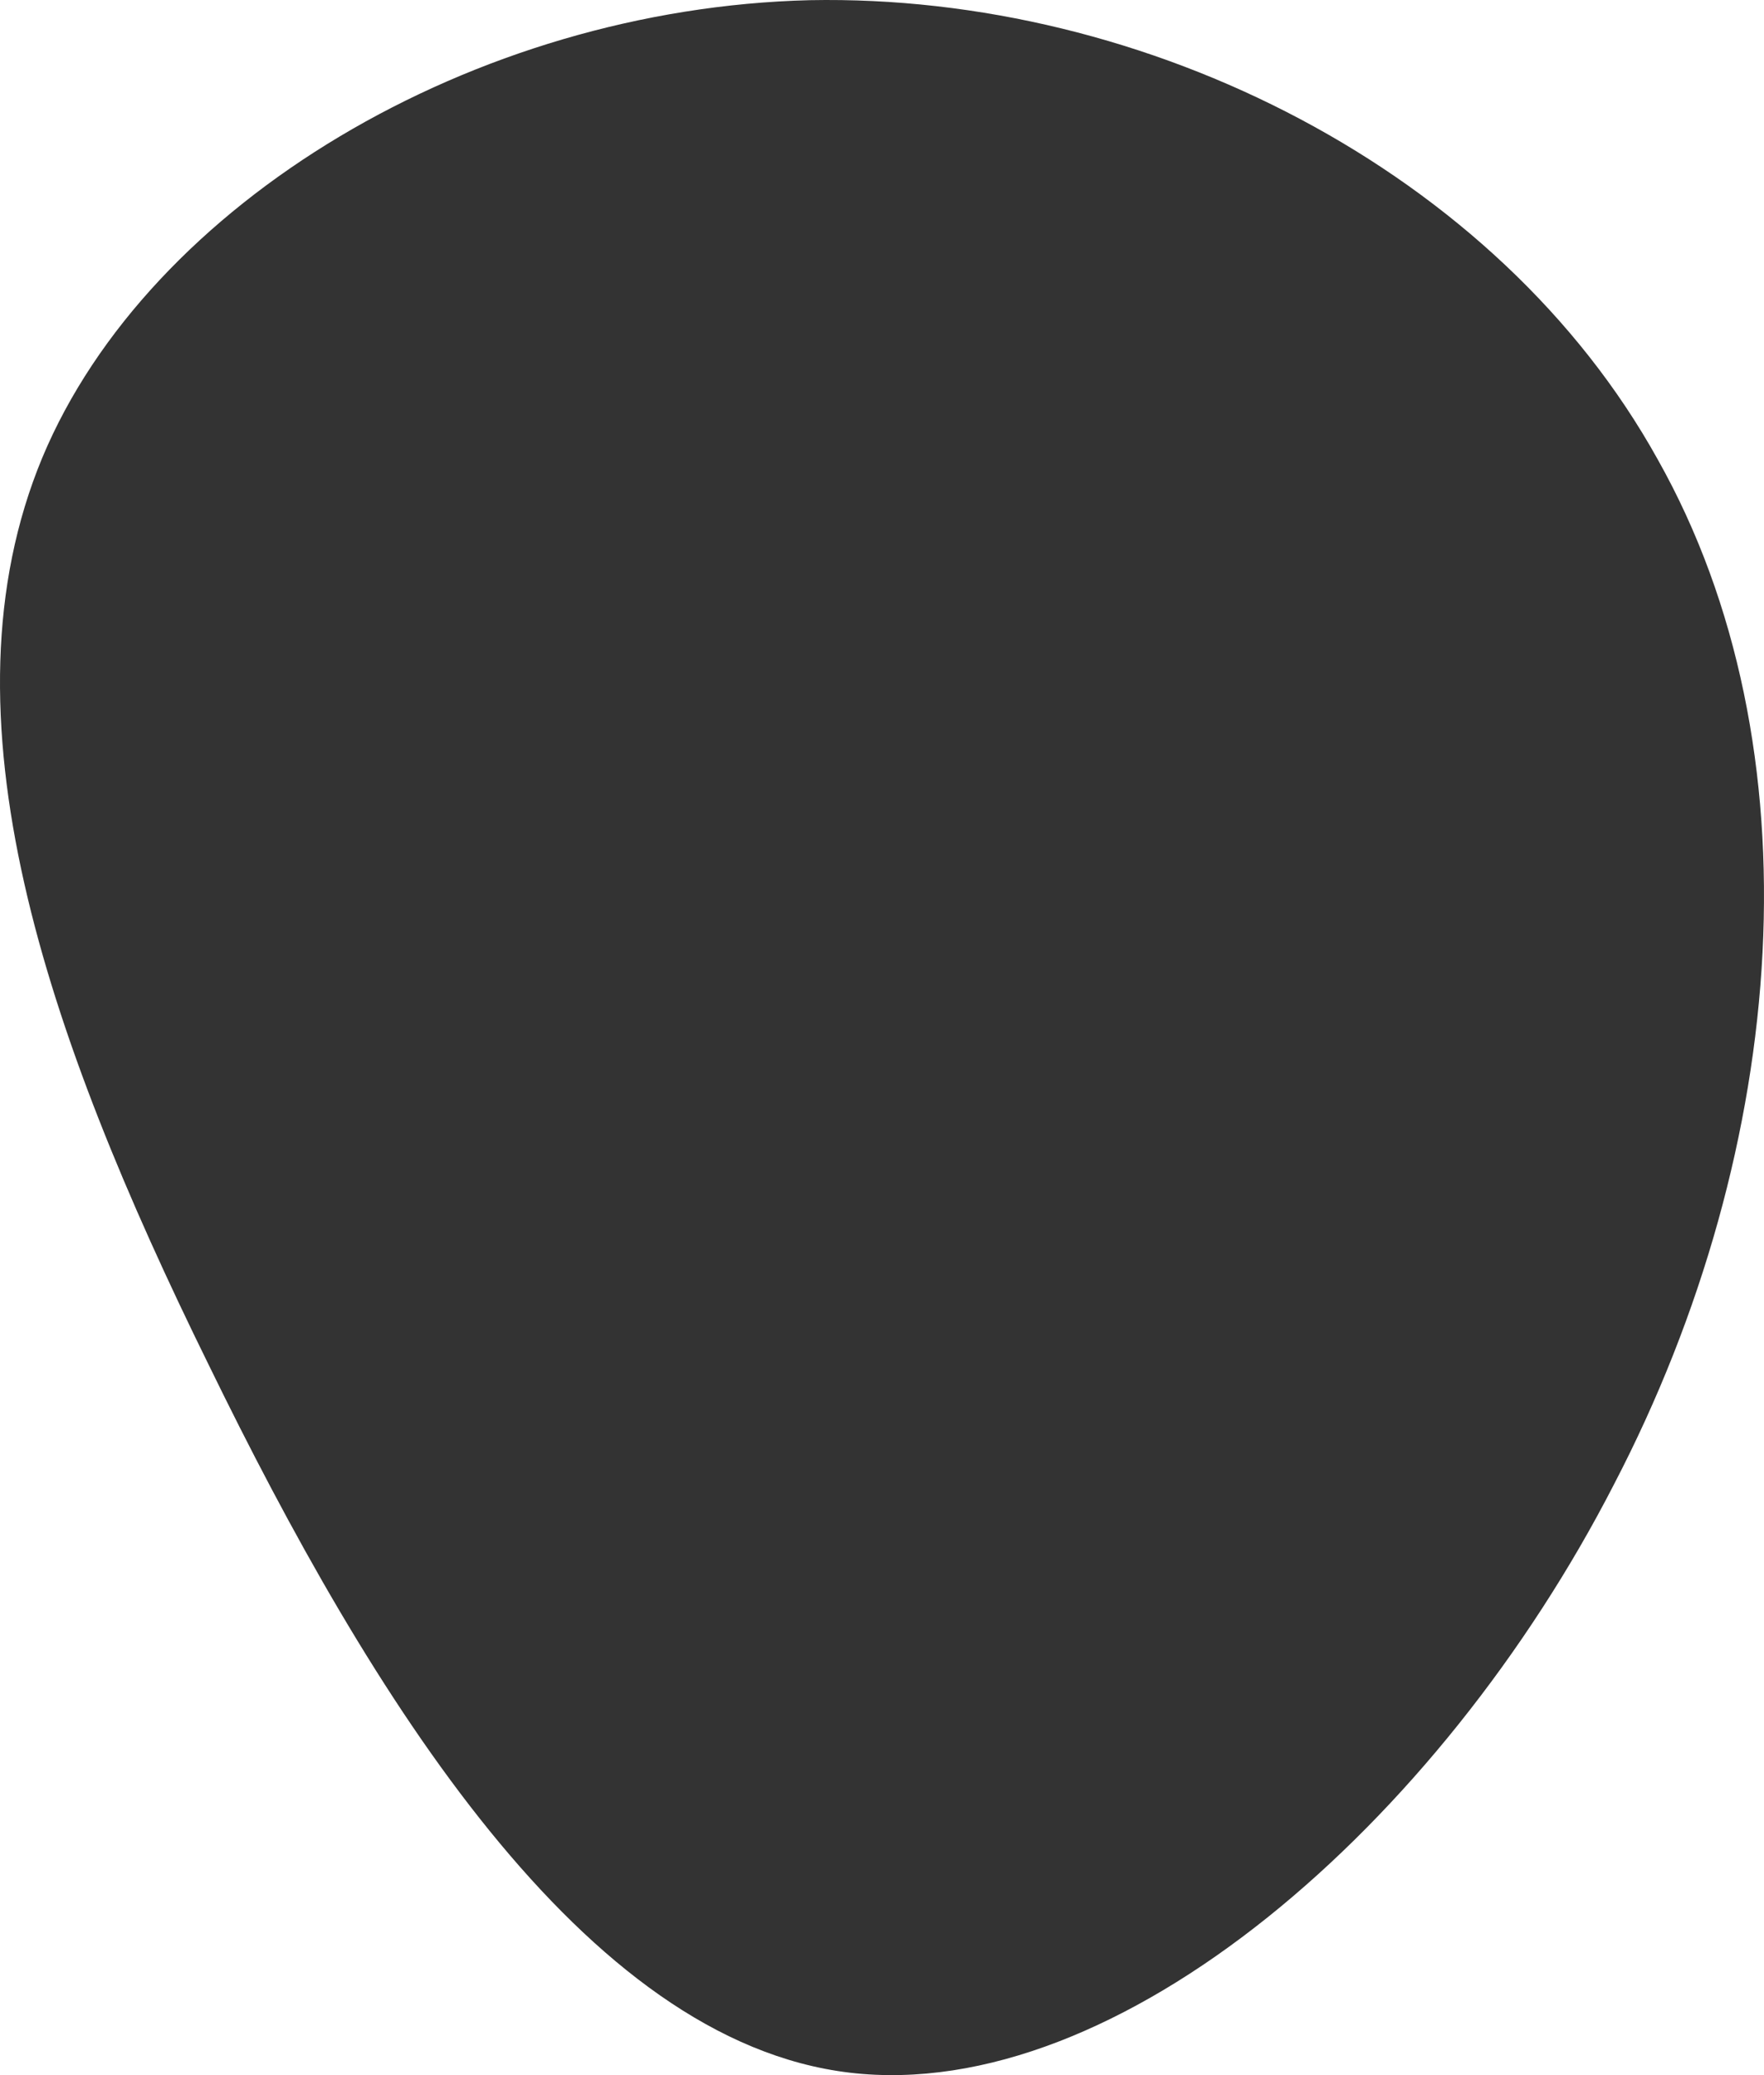 <svg width="1275" height="1500" viewBox="0 0 1275 1500" fill="none" xmlns="http://www.w3.org/2000/svg">
<path d="M1198.19 332.113C1314.96 539.453 1293.94 828.29 1166.67 1072.78C1040.56 1318.48 808.194 1521.02 614.363 1498.25C421.699 1475.48 267.568 1226.19 150.802 986.492C32.869 746.793 -46.532 516.682 30.533 330.915C107.599 146.346 342.298 6.122 585.171 0.13C829.212 -4.664 1082.59 123.575 1198.19 332.113Z" fill="#333333"/>
</svg>
